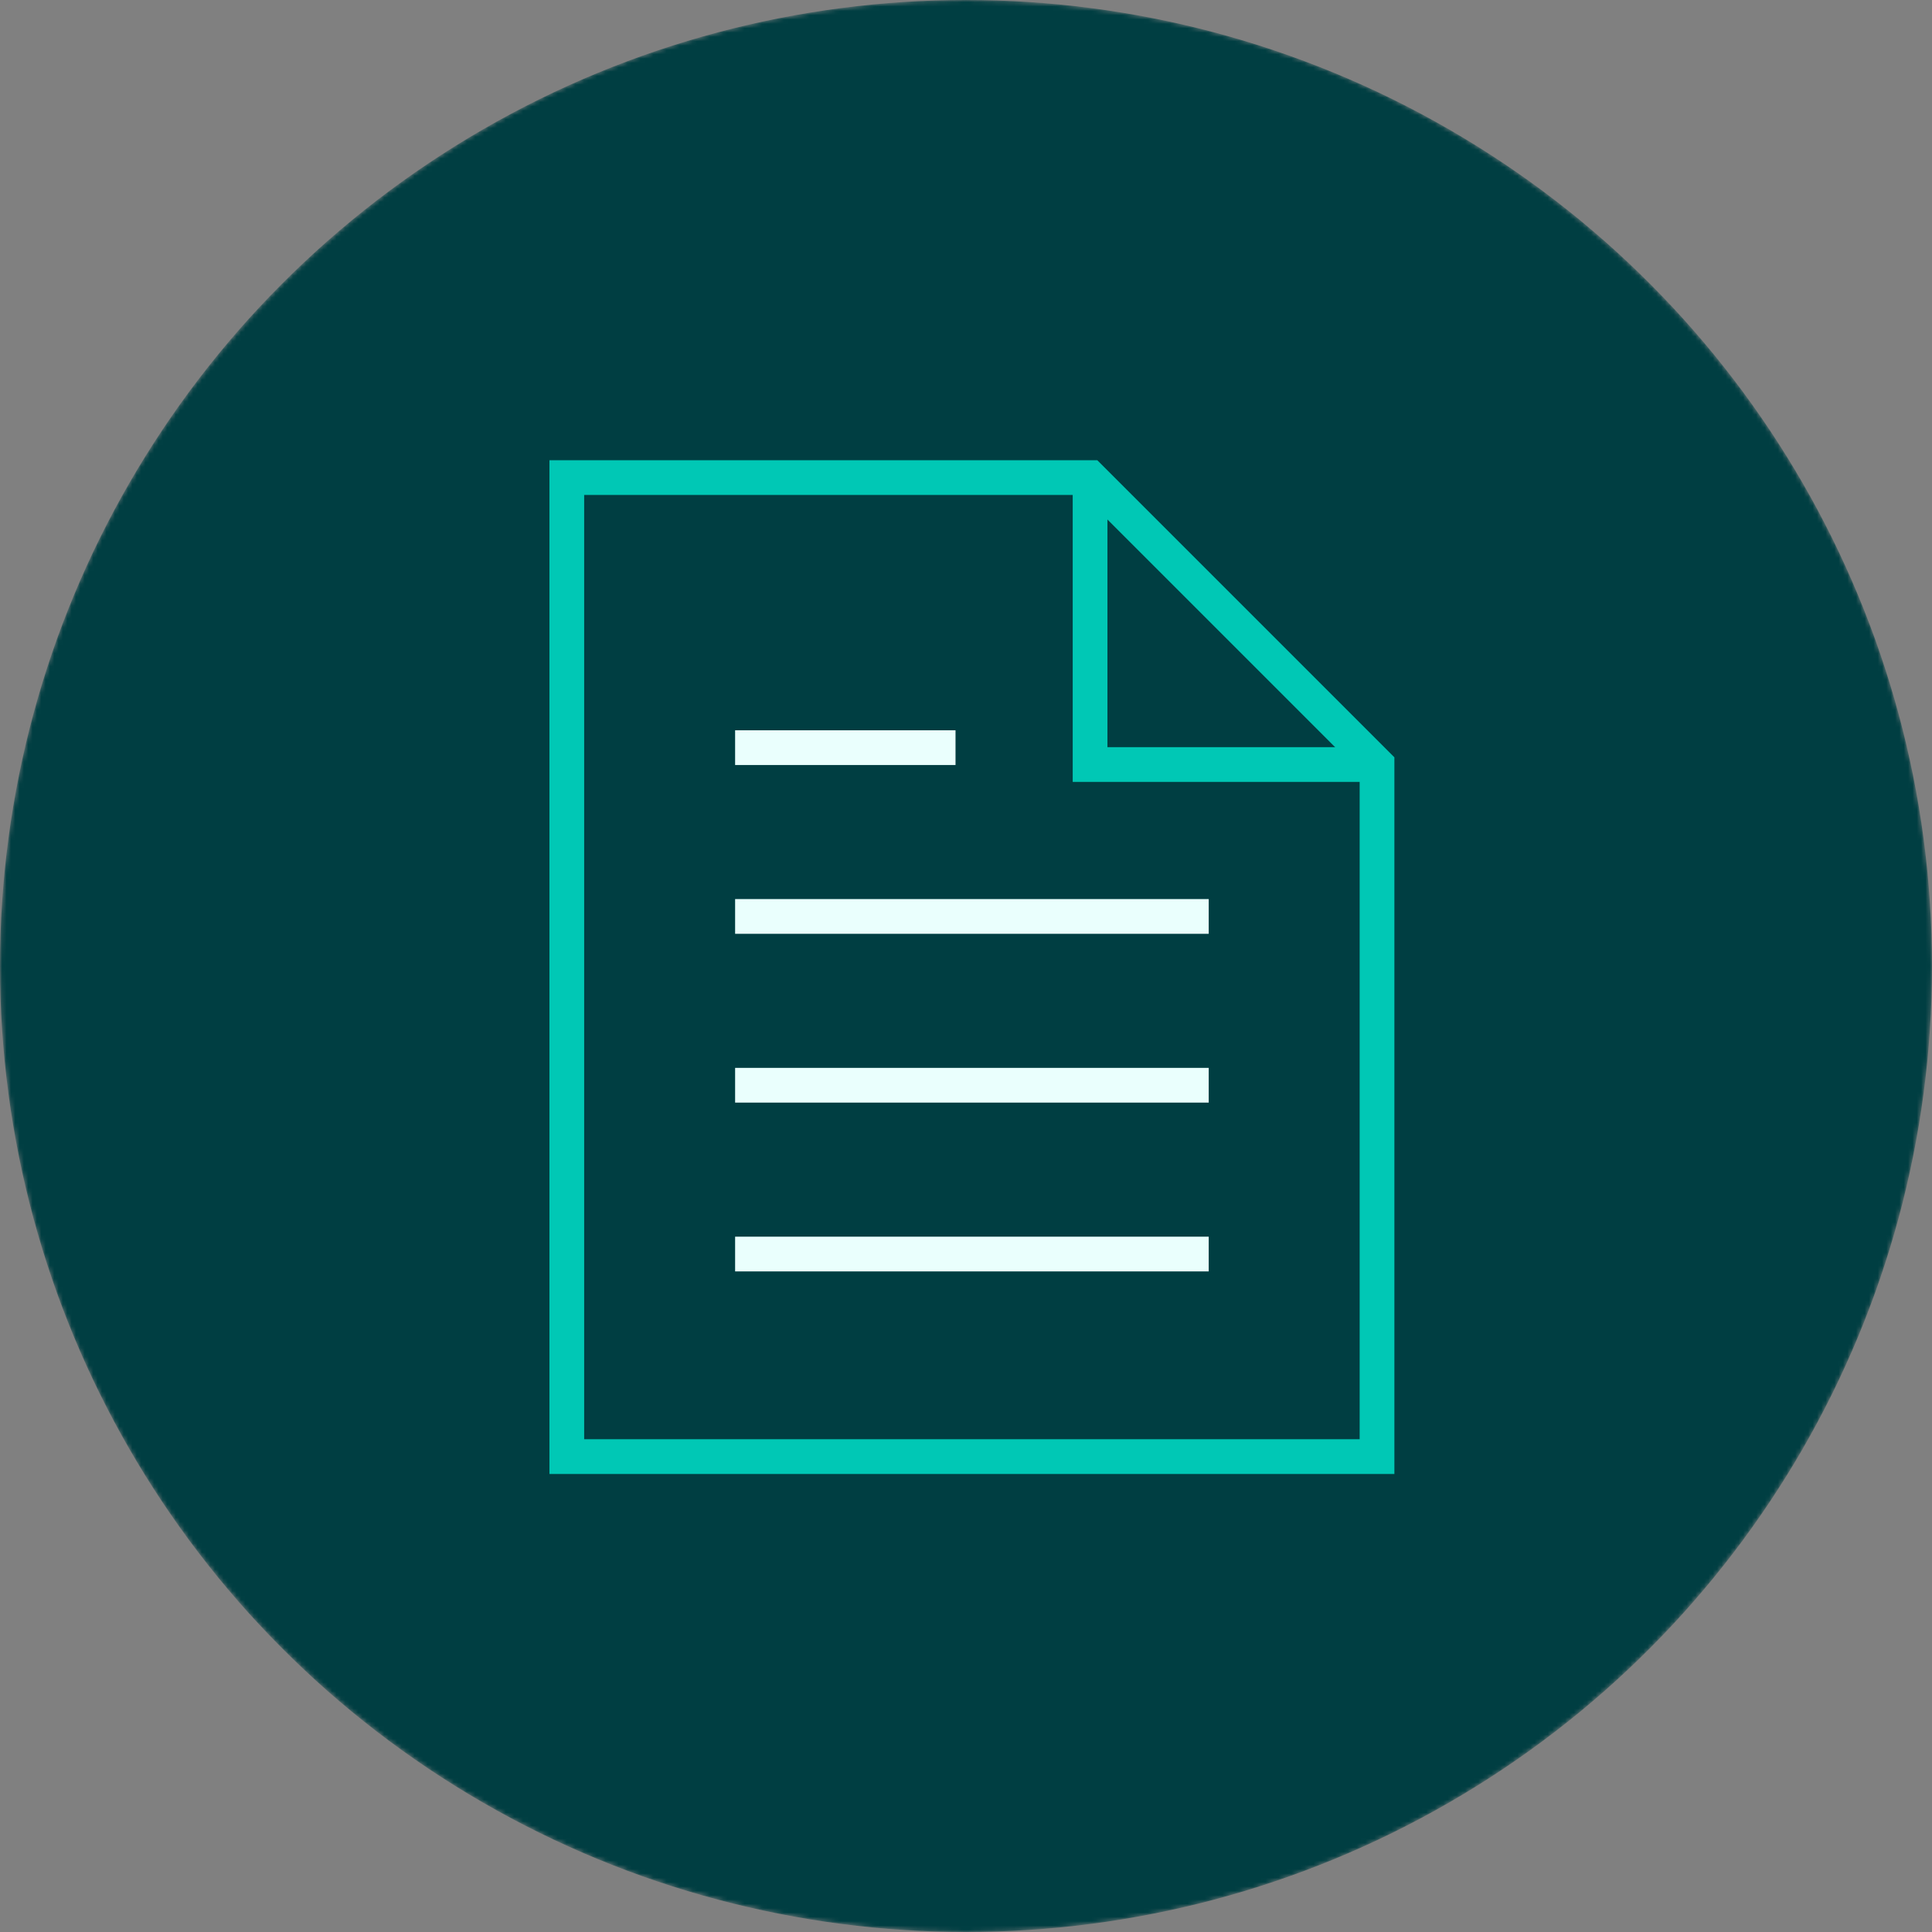 <svg width="445" height="445" viewBox="0 0 445 445" fill="none" xmlns="http://www.w3.org/2000/svg">
<rect x="0" y="0" width="445" height="445" fill="#808080" stroke="none"/>
<mask id="mask0_396_10827" style="mask-type:alpha" maskUnits="userSpaceOnUse" x="0" y="0" width="445" height="445">
<circle cx="222.5" cy="222.5" r="222.5" fill="#D9D9D9"/>
</mask>
<g mask="url(#mask0_396_10827)">
<circle cx="222.5" cy="222.5" r="222.5" fill="#003E42"/>
<path d="M317.173 176.095H251.078V110" stroke="#00C8B5" stroke-width="8" stroke-miterlimit="10"/>
<path d="M317.172 176.095V335.5H130.552V110H251.078L317.172 176.095Z" stroke="#00C8B5" stroke-width="8" stroke-miterlimit="10" stroke-linecap="square"/>
<path d="M173.319 288.845H274.406" stroke="#EAFFFD" stroke-width="8" stroke-miterlimit="10" stroke-linecap="square"/>
<path d="M173.319 249.965H274.406" stroke="#EAFFFD" stroke-width="8" stroke-miterlimit="10" stroke-linecap="square"/>
<path d="M173.319 211.086H274.406" stroke="#EAFFFD" stroke-width="8" stroke-miterlimit="10" stroke-linecap="square"/>
<path d="M173.319 172.207H216.087" stroke="#EAFFFD" stroke-width="8" stroke-miterlimit="10" stroke-linecap="square"/>
</g>
</svg>
